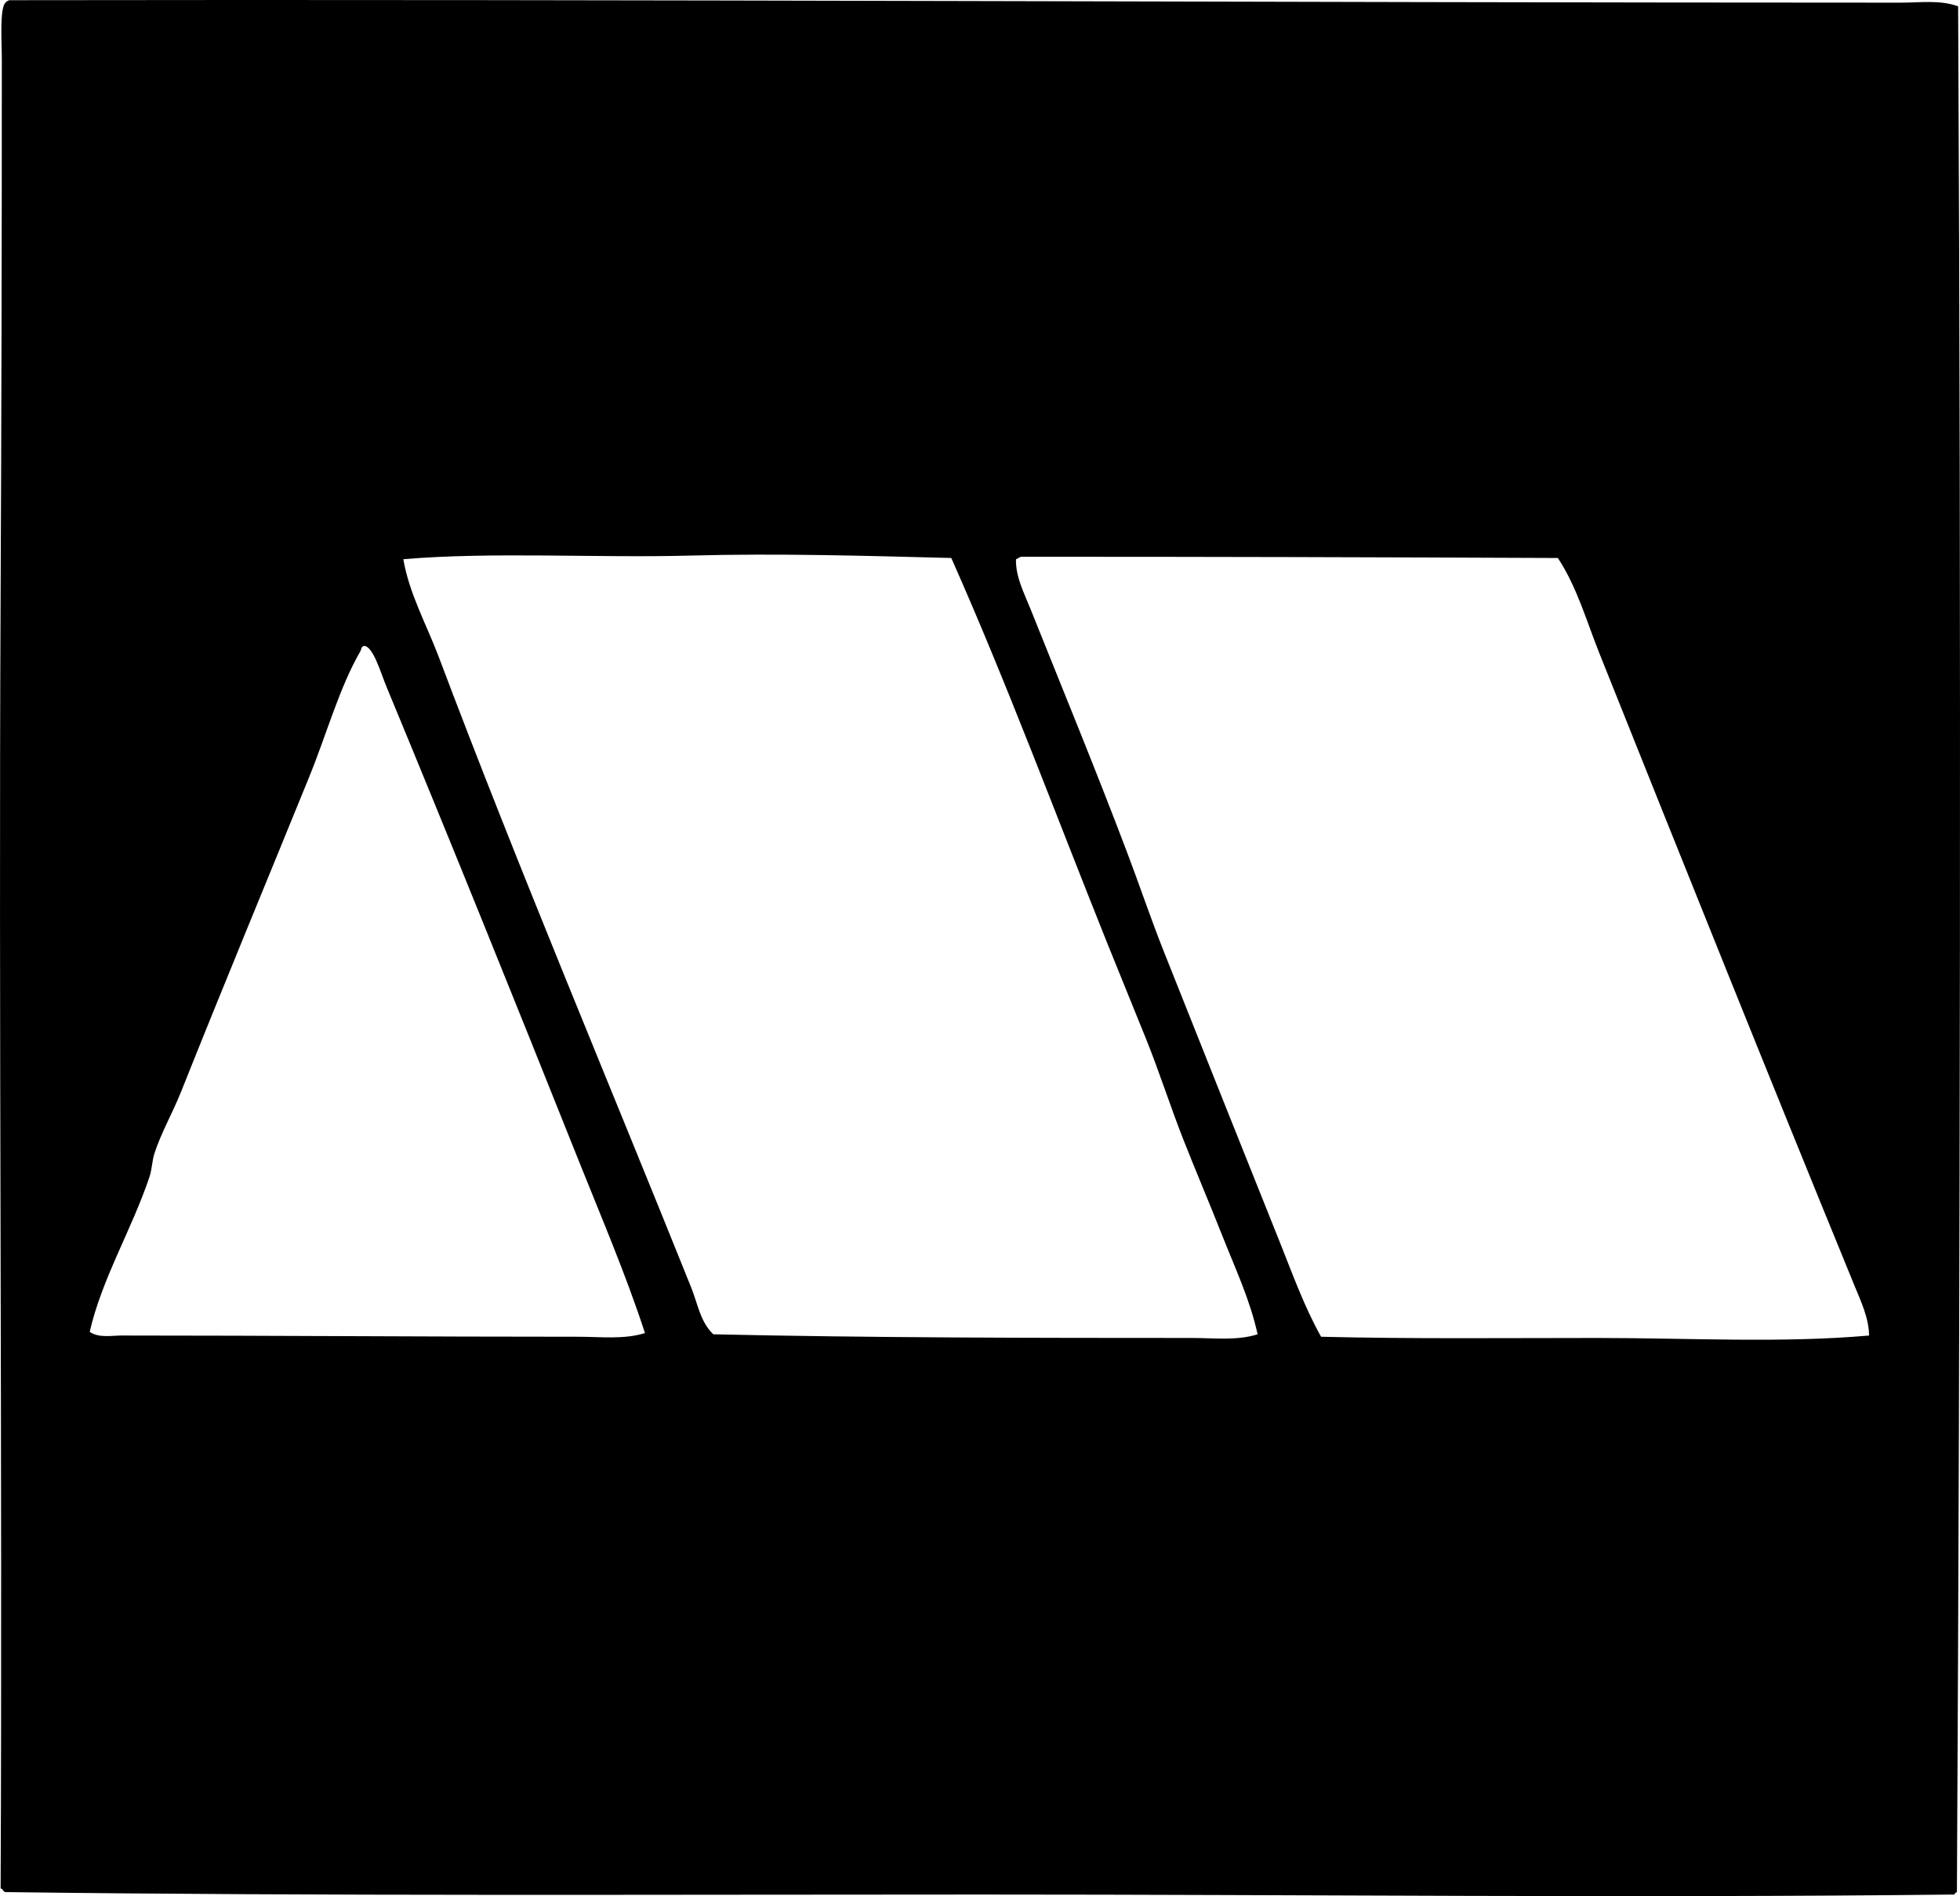<?xml version="1.0" encoding="iso-8859-1"?>
<!-- Generator: Adobe Illustrator 19.2.0, SVG Export Plug-In . SVG Version: 6.00 Build 0)  -->
<svg version="1.1" xmlns="http://www.w3.org/2000/svg" xmlns:xlink="http://www.w3.org/1999/xlink" x="0px" y="0px"
	 viewBox="0 0 78.729 76.153" style="enable-background:new 0 0 78.729 76.153;" xml:space="preserve">
<g id="Art_x5F_Metal">
	<path style="fill-rule:evenodd;clip-rule:evenodd;" d="M78.654,0.253c0.128,24.527,0.081,51.307-0.049,75.737
		c-0.044,0.021-0.088,0.043-0.098,0.098c-12.945,0.144-26.139,0-39.07,0c-13.112-0.001-26.545,0.066-39.167-0.098
		c-0.154,0.023-0.129-0.132-0.245-0.147c0.077-17.387-0.083-34.869,0-52.011C0.057,17.083,0.074,9.708,0.073,2.41
		c0-0.755-0.094-2.064,0.147-2.304C0.256,0.061,0.31,0.032,0.368,0.008C25.692-0.035,50.967,0.105,76.35,0.107
		C77.12,0.107,77.919-0.012,78.654,0.253z M27.721,22.313c-3.701,0.101-8.029-0.158-11.52,0.147
		c0.235,1.379,0.934,2.627,1.422,3.921c3.218,8.538,6.812,17.036,10.147,25.344c0.255,0.635,0.363,1.372,0.882,1.863
		c6.293,0.14,12.829,0.146,19.216,0.147c0.896,0,1.808,0.117,2.647-0.147c-0.3-1.383-0.911-2.675-1.422-3.971
		c-0.513-1.301-1.059-2.575-1.569-3.873c-0.515-1.312-0.944-2.661-1.47-3.971c-0.519-1.291-1.05-2.58-1.569-3.872
		c-2.082-5.187-4.023-10.426-6.274-15.491C34.797,22.323,31.272,22.217,27.721,22.313z M40.81,22.46
		c-0.02,0.711,0.338,1.383,0.588,2.01c1.303,3.256,2.636,6.489,3.872,9.755c0.502,1.323,0.952,2.662,1.471,3.971
		c1.552,3.912,3.123,7.833,4.657,11.667c0.517,1.292,0.989,2.614,1.667,3.823c3.625,0.09,7.355,0.049,11.079,0.049
		c3.693,0,7.43,0.212,10.932-0.098c-0.005-0.702-0.331-1.383-0.588-2.01c-3.439-8.388-6.886-16.995-10.246-25.393
		c-0.517-1.294-0.897-2.657-1.666-3.824c-7.066-0.03-14.175-0.052-21.569-0.049C40.933,22.387,40.882,22.434,40.81,22.46z
		 M14.486,26.136c-0.852,1.466-1.353,3.313-2.059,5.049c-1.724,4.238-3.476,8.451-5.148,12.647c-0.345,0.868-0.817,1.681-1.078,2.5
		c-0.096,0.3-0.094,0.628-0.196,0.932c-0.718,2.133-1.91,4.08-2.402,6.226c0.366,0.254,0.872,0.147,1.274,0.147
		c5.849,0,12.324,0.05,18.334,0.049c0.903,0,1.845,0.117,2.696-0.147c-0.767-2.357-1.762-4.669-2.696-7.01
		c-2.533-6.34-5.076-12.652-7.696-18.971c-0.219-0.528-0.522-1.59-0.882-1.618C14.503,25.961,14.508,26.098,14.486,26.136z"/>
</g>
<g id="Layer_1">
</g>
</svg>
